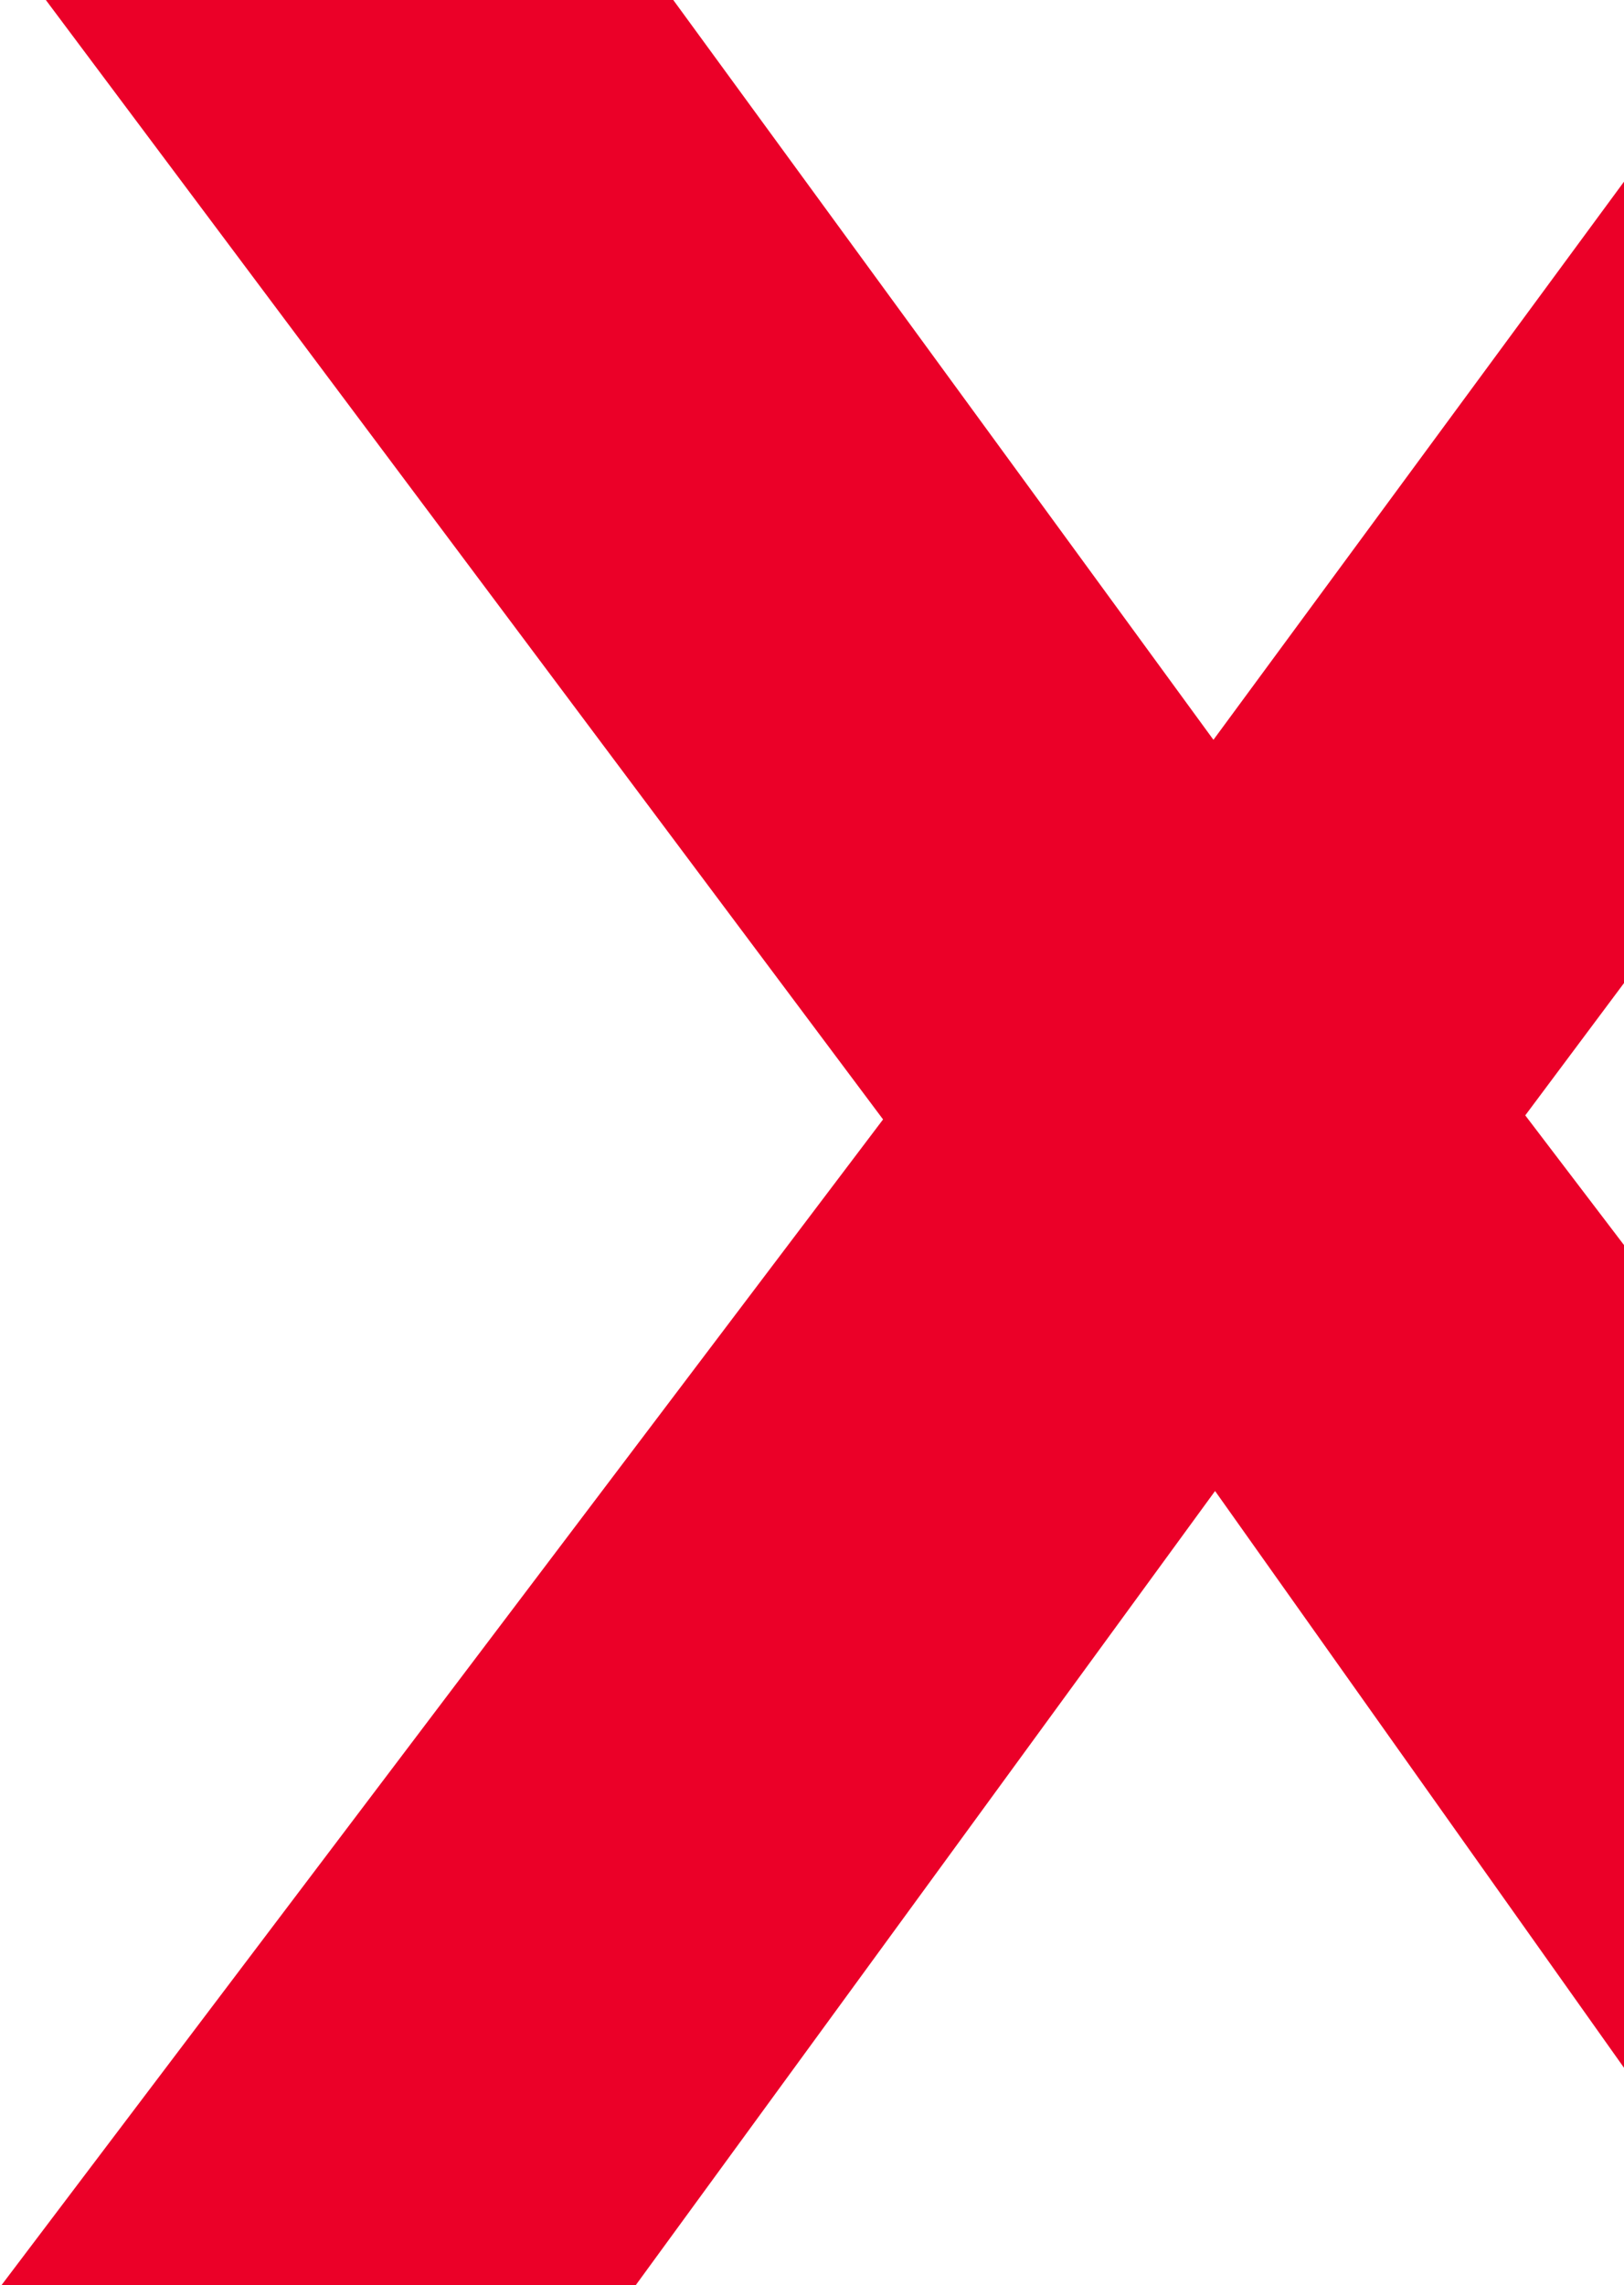 <svg width="979" height="1377" viewBox="0 0 979 1377" fill="none" xmlns="http://www.w3.org/2000/svg">
<path d="M0.904 1376.95L619.655 559.116V791.232L27.627 -0.006H405.867L809.625 552.744L651.34 554.711L1059.57 -0.006H1421.36L833.443 787.298V559.116L1456.31 1376.95H1071.9L657.506 792.729H809.625L383.255 1376.95H0.904Z" fill="#EB0028"/>
</svg>
